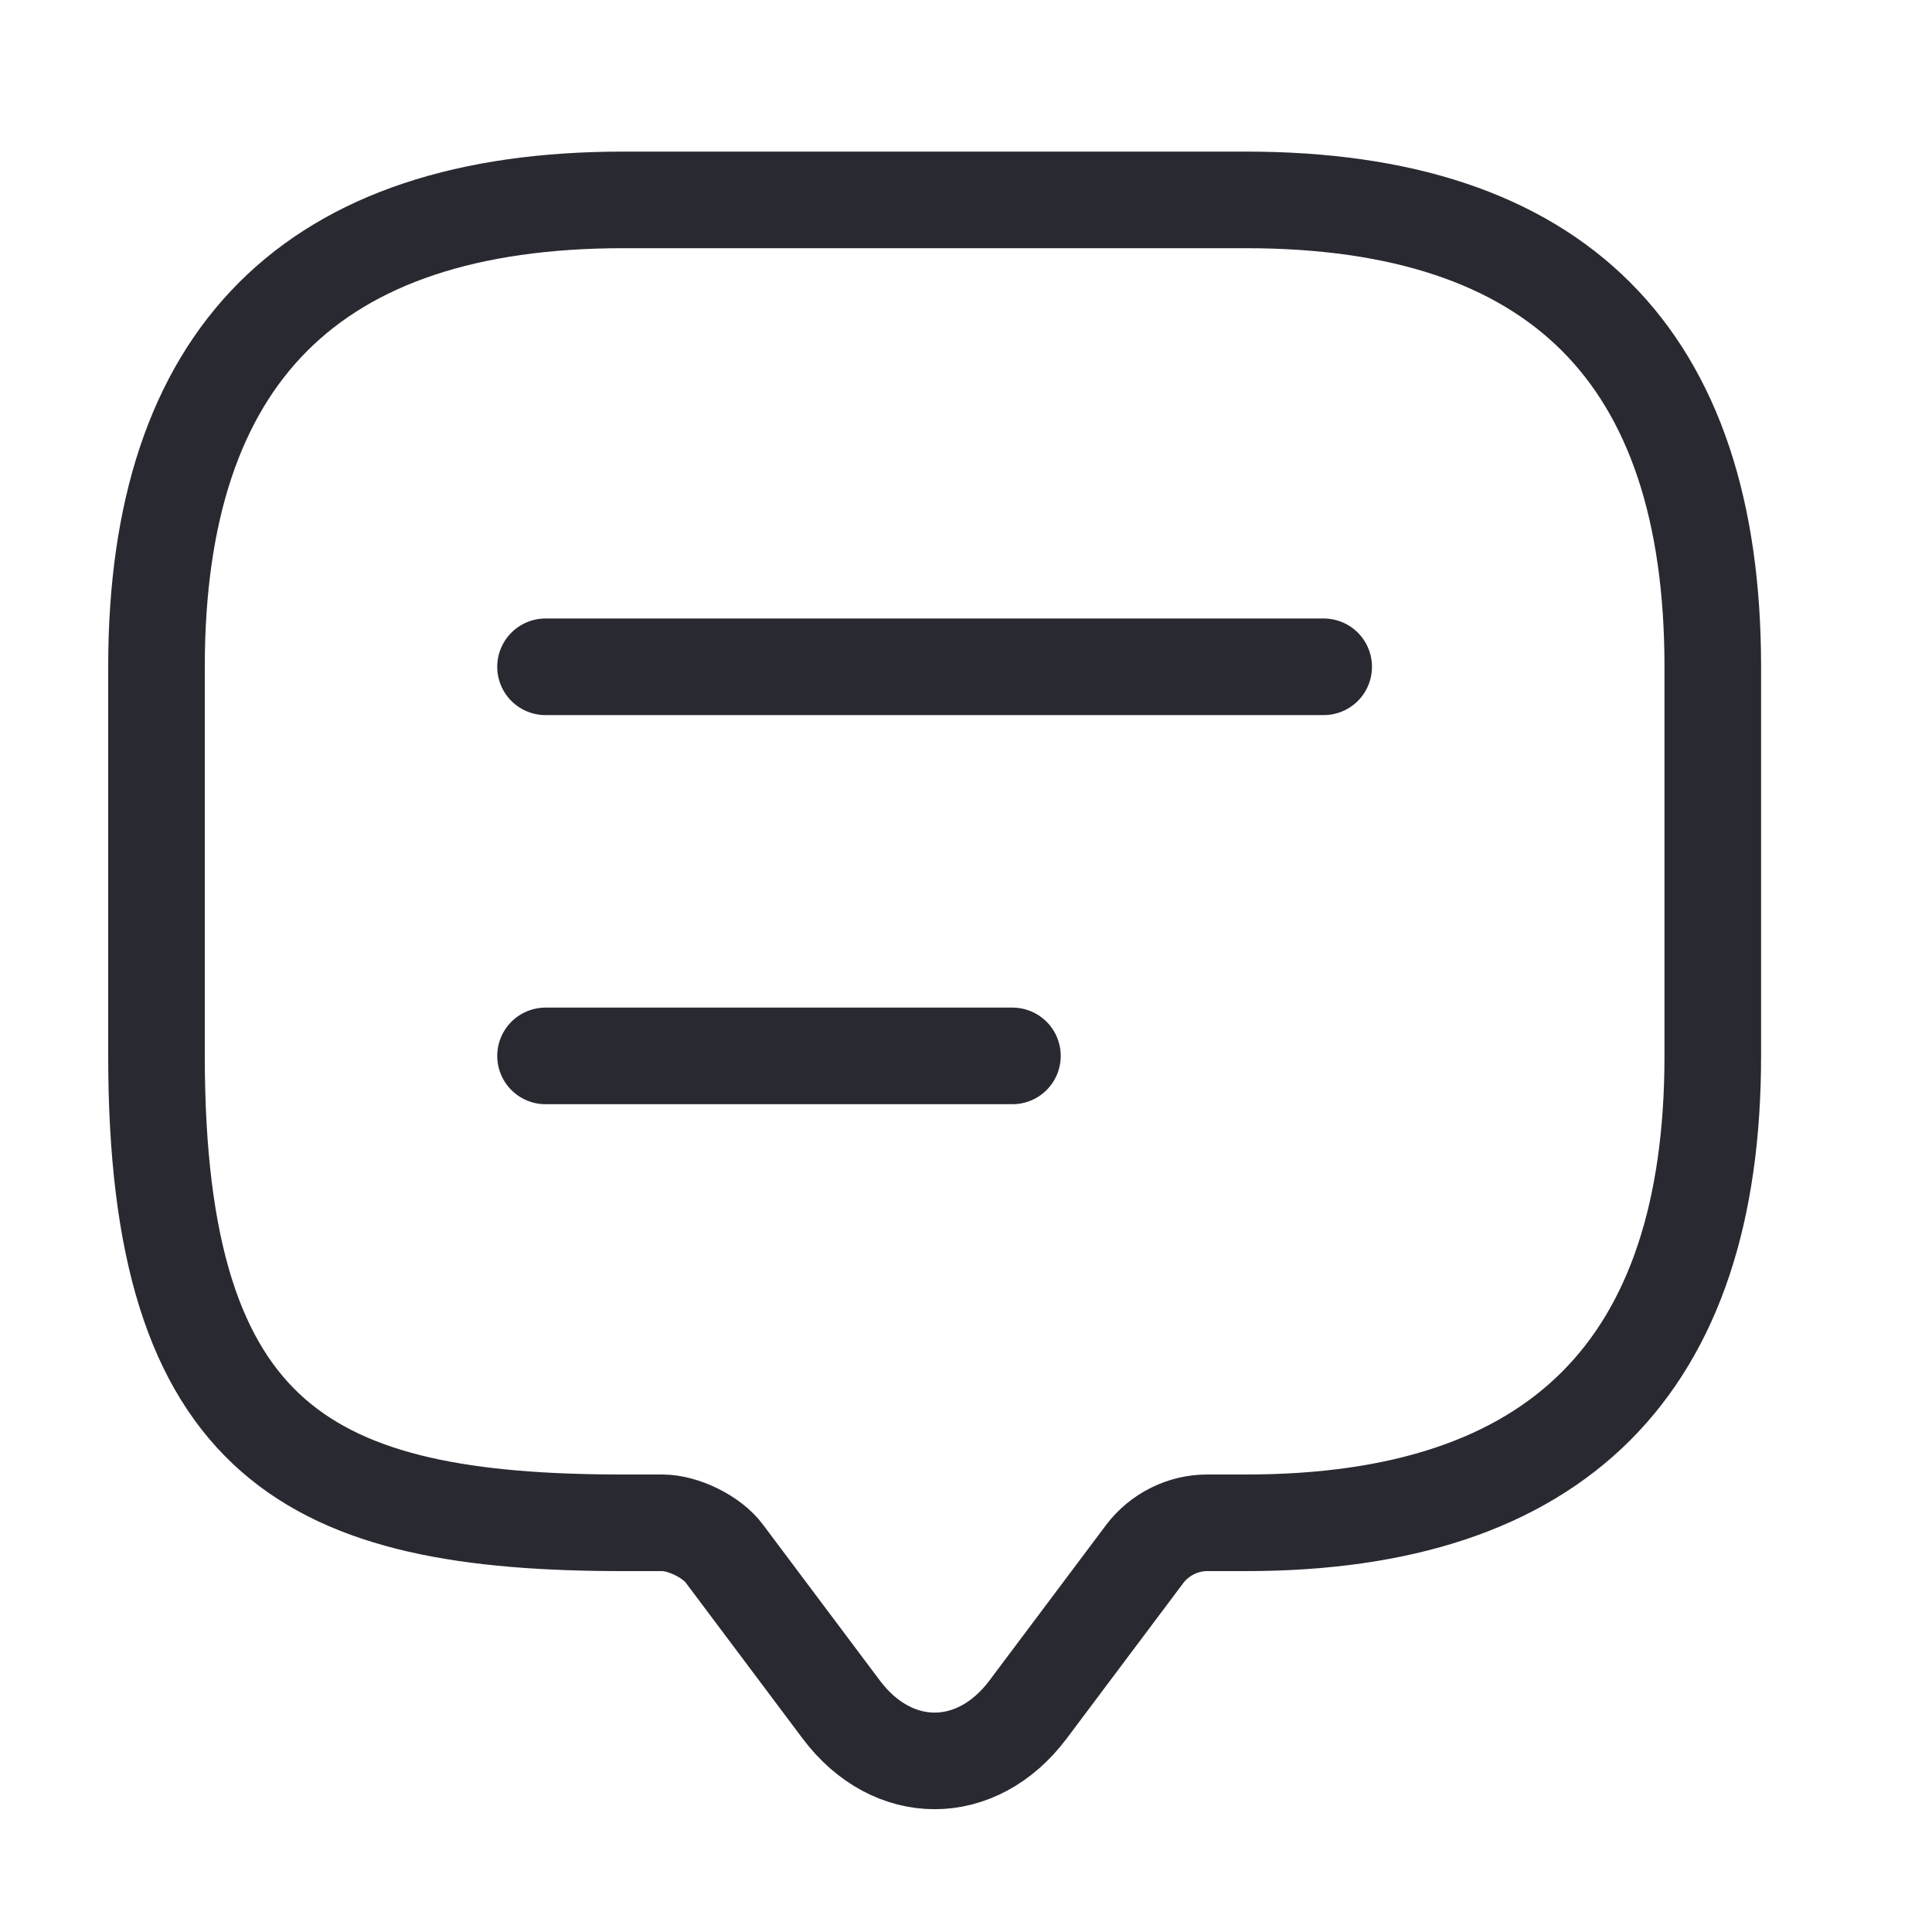 <svg width="30" height="30" viewBox="0 0 30 30" fill="none" xmlns="http://www.w3.org/2000/svg">
<path d="M9.68 23.646C4.846 23.646 2.43 22.438 2.43 16.396V10.354C2.43 5.521 4.846 3.104 9.68 3.104H19.346C24.18 3.104 26.596 5.521 26.596 10.354V16.396C26.596 21.229 24.18 23.646 19.346 23.646H18.742C18.368 23.646 18.005 23.827 17.776 24.129L15.963 26.546C15.165 27.609 13.861 27.609 13.063 26.546L11.251 24.129C11.057 23.863 10.61 23.646 10.284 23.646H9.68Z" stroke="#292931" stroke-width="1.5" stroke-linecap="round" stroke-linejoin="round"/>
<path d="M8.471 10.354H20.554" stroke="#292931" stroke-width="1.5" stroke-linecap="round" stroke-linejoin="round"/>
<path d="M8.471 16.396H15.721" stroke="#292931" stroke-width="1.5" stroke-linecap="round" stroke-linejoin="round"/>
</svg>
